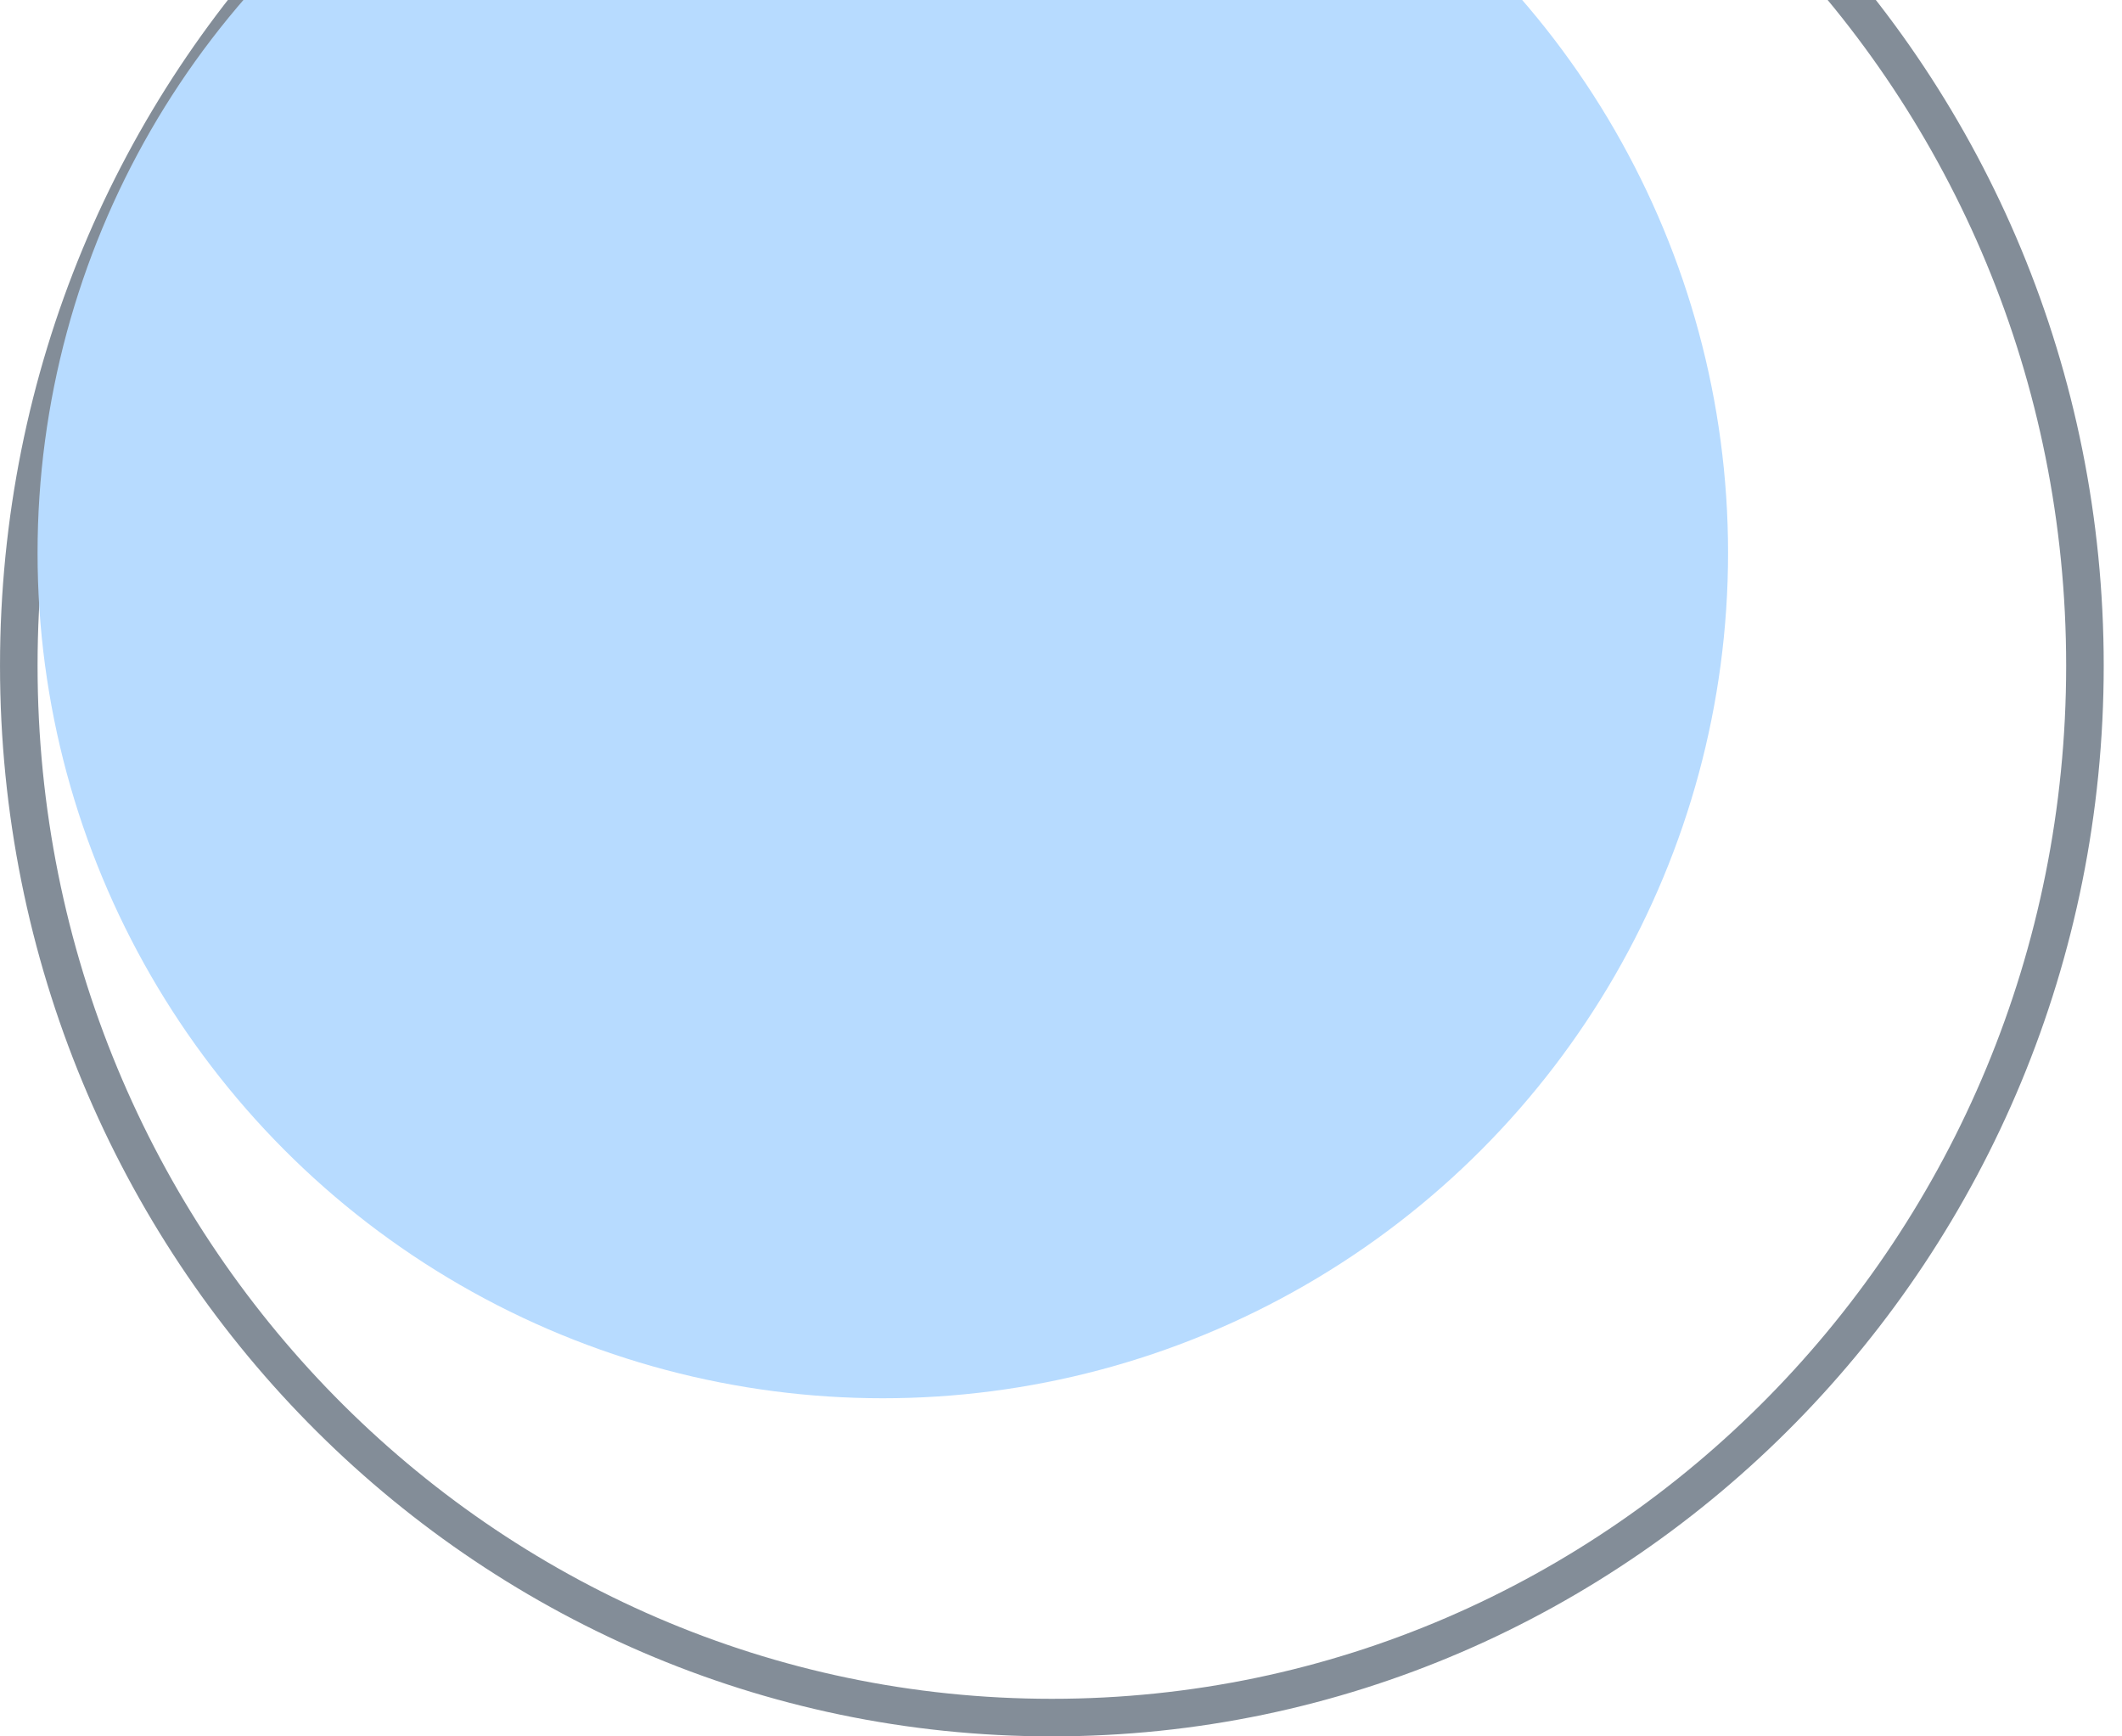 <svg width="110" height="90" viewBox="0 0 110 90" fill="none" xmlns="http://www.w3.org/2000/svg">
<path opacity="0.5" d="M54.526 -20.026C84.087 -20.026 108.079 4.37 108.079 34.5C108.079 64.63 84.087 89.026 54.526 89.026C24.966 89.026 0.974 64.63 0.974 34.5C0.974 4.37 24.966 -20.026 54.526 -20.026Z" stroke="#081D33" stroke-width="1.947"/>
<circle cx="45.763" cy="28.658" r="43.816" fill="#B7DBFF"/>
</svg>
